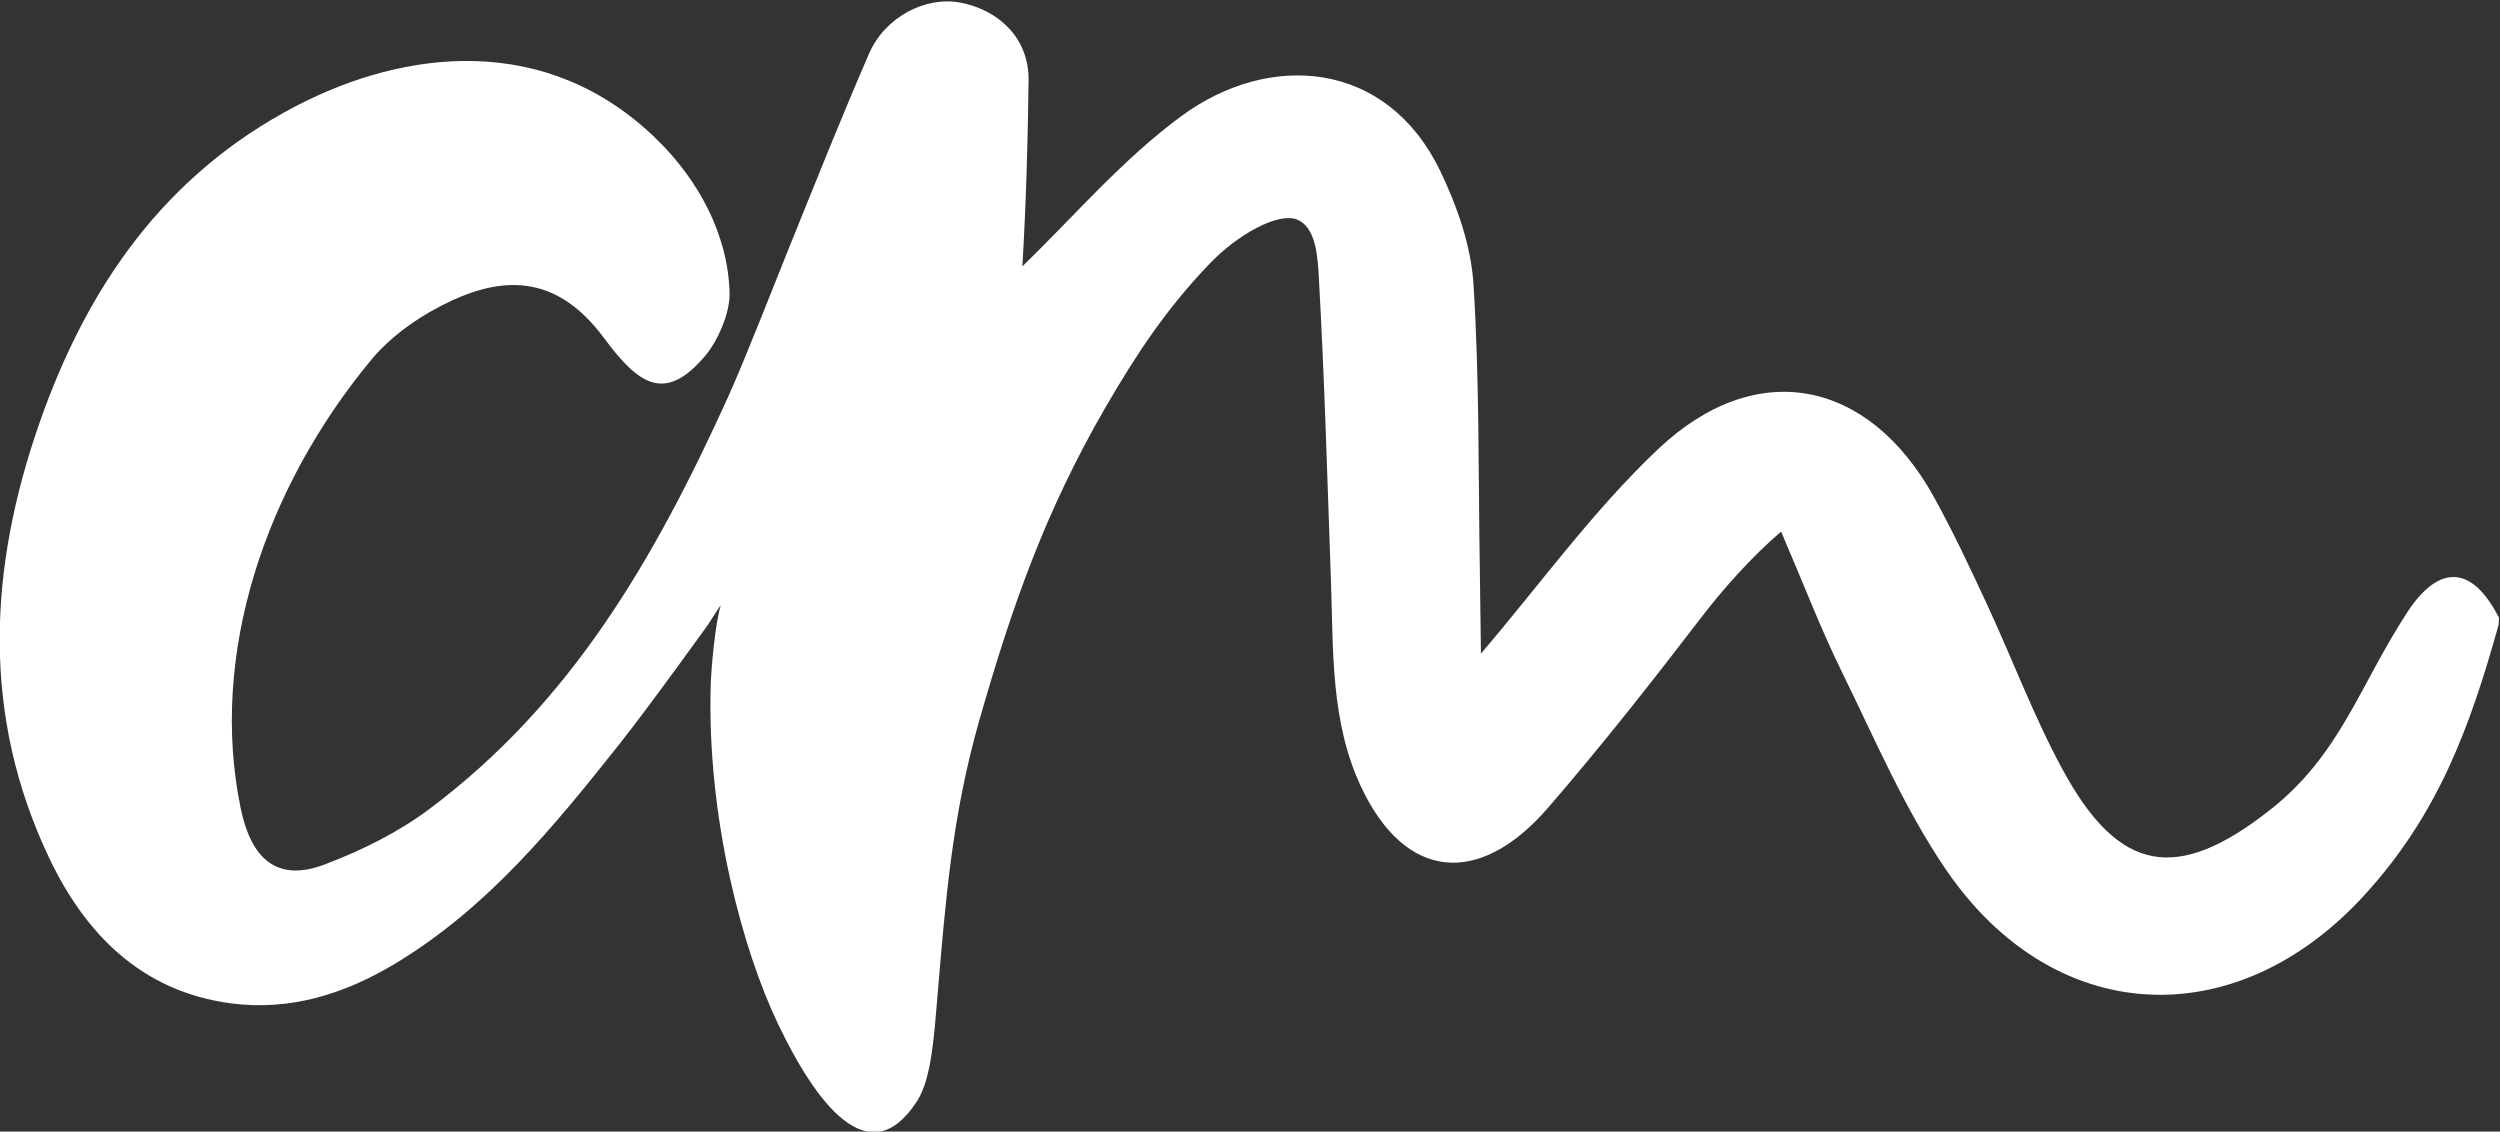 <?xml version="1.0" encoding="UTF-8"?><svg id="Camada_1" xmlns="http://www.w3.org/2000/svg" viewBox="0 0 908 411"><rect x="0" y="0" width="908" height="411" fill="#333333" stroke="none"/><defs><style>.cls-1{fill:#fff;}</style></defs><path id="simbolo" class="cls-1" d="M264.47,144.12c-26.97,59.42-57.21,111.34-108.57,149.75-11.35,8.49-24.64,15.05-37.95,20.1-17.4,6.61-26.74-2.12-30.51-20.29-11.58-55.82,8.76-116.33,47.36-162.95,7.55-9.11,18.48-16.57,29.34-21.58,20.03-9.24,38.75-8.64,55.22,13.6,12.57,16.97,22.16,23.82,36.84,6.4,4.27-5.07,8.98-15.23,8.78-22.76-.55-21.25-11.35-41.09-26.6-55.93-39.97-38.9-91.41-32.5-130.87-11.94C59.87,63.36,31.76,103.95,14.46,153.27c-18.67,53.25-21.31,106.46,3.44,158.43,13.1,27.49,33.48,48.36,65.8,52.69,21.48,2.88,41.27-3.29,59.59-14.27,33.54-20.1,57.8-49.75,81.58-79.74,11.17-14.08,32.35-43.6,32.35-43.6,0,0,4.71-7.43,4.53-6.84-1.93,6.21-3.42,22.33-3.61,28.69-1.47,48.11,11.48,96.15,24.39,123.16,13.62,28.5,33.18,55.42,50.69,27.9,5.2-8.18,6.14-24.69,7.28-38.07,2.86-33.5,5.14-64.97,15.27-100.3,11.86-41.38,23.89-75.6,45.65-113.2,11.34-19.58,22.21-35.99,38-52.44,10.07-10.49,24.73-18.65,31.65-15.94,6.91,2.71,7.51,13.67,7.91,20.69,2.09,36.82,3.11,73.7,4.42,110.57,.9,25.4-.19,51.24,11.03,74.95,15.95,33.73,42.77,36.46,67.94,7.3,19.94-23.11,37.47-45.44,56.04-69.65,6.89-8.98,17.78-21.47,28.51-30.5,8.17,19.03,14.35,35.27,21.99,50.81,11.95,24.31,22.67,49.63,37.82,71.87,39.03,57.29,105.05,60.58,151.85,9.52,26.7-29.13,38.31-60.38,48.92-98.37l.14-2.54c-9.67-19.02-21.75-19.82-33.45-1.81-17.44,26.85-24.23,51.47-49.57,71.47-33.91,26.76-55.03,23.19-75.53-14.62-10.48-19.33-18.21-40.12-27.5-60.11-6.07-13.06-12.19-26.13-19.15-38.73-23.72-42.93-64.57-51.18-100.23-17.46-23.55,22.26-42.79,49.05-64.33,74.26-.12-9.1-.23-19.58-.4-30.06-.58-34.75-.11-69.56-2.32-104.2-.89-13.92-5.94-28.3-12.08-41.05-19.46-40.37-62.04-43.35-93.86-20.02-21.26,15.58-38.84,36.18-57.9,54.71,1.35-22.51,1.99-45.08,2.26-67.62,.18-15.1-10.61-25.47-24.74-28.19-12.61-2.43-27.4,5.18-33.18,18.48-10.12,23.29-19.5,46.91-29.04,70.46-5.5,13.58-16.11,40.9-22.16,54.23Z"/></svg>